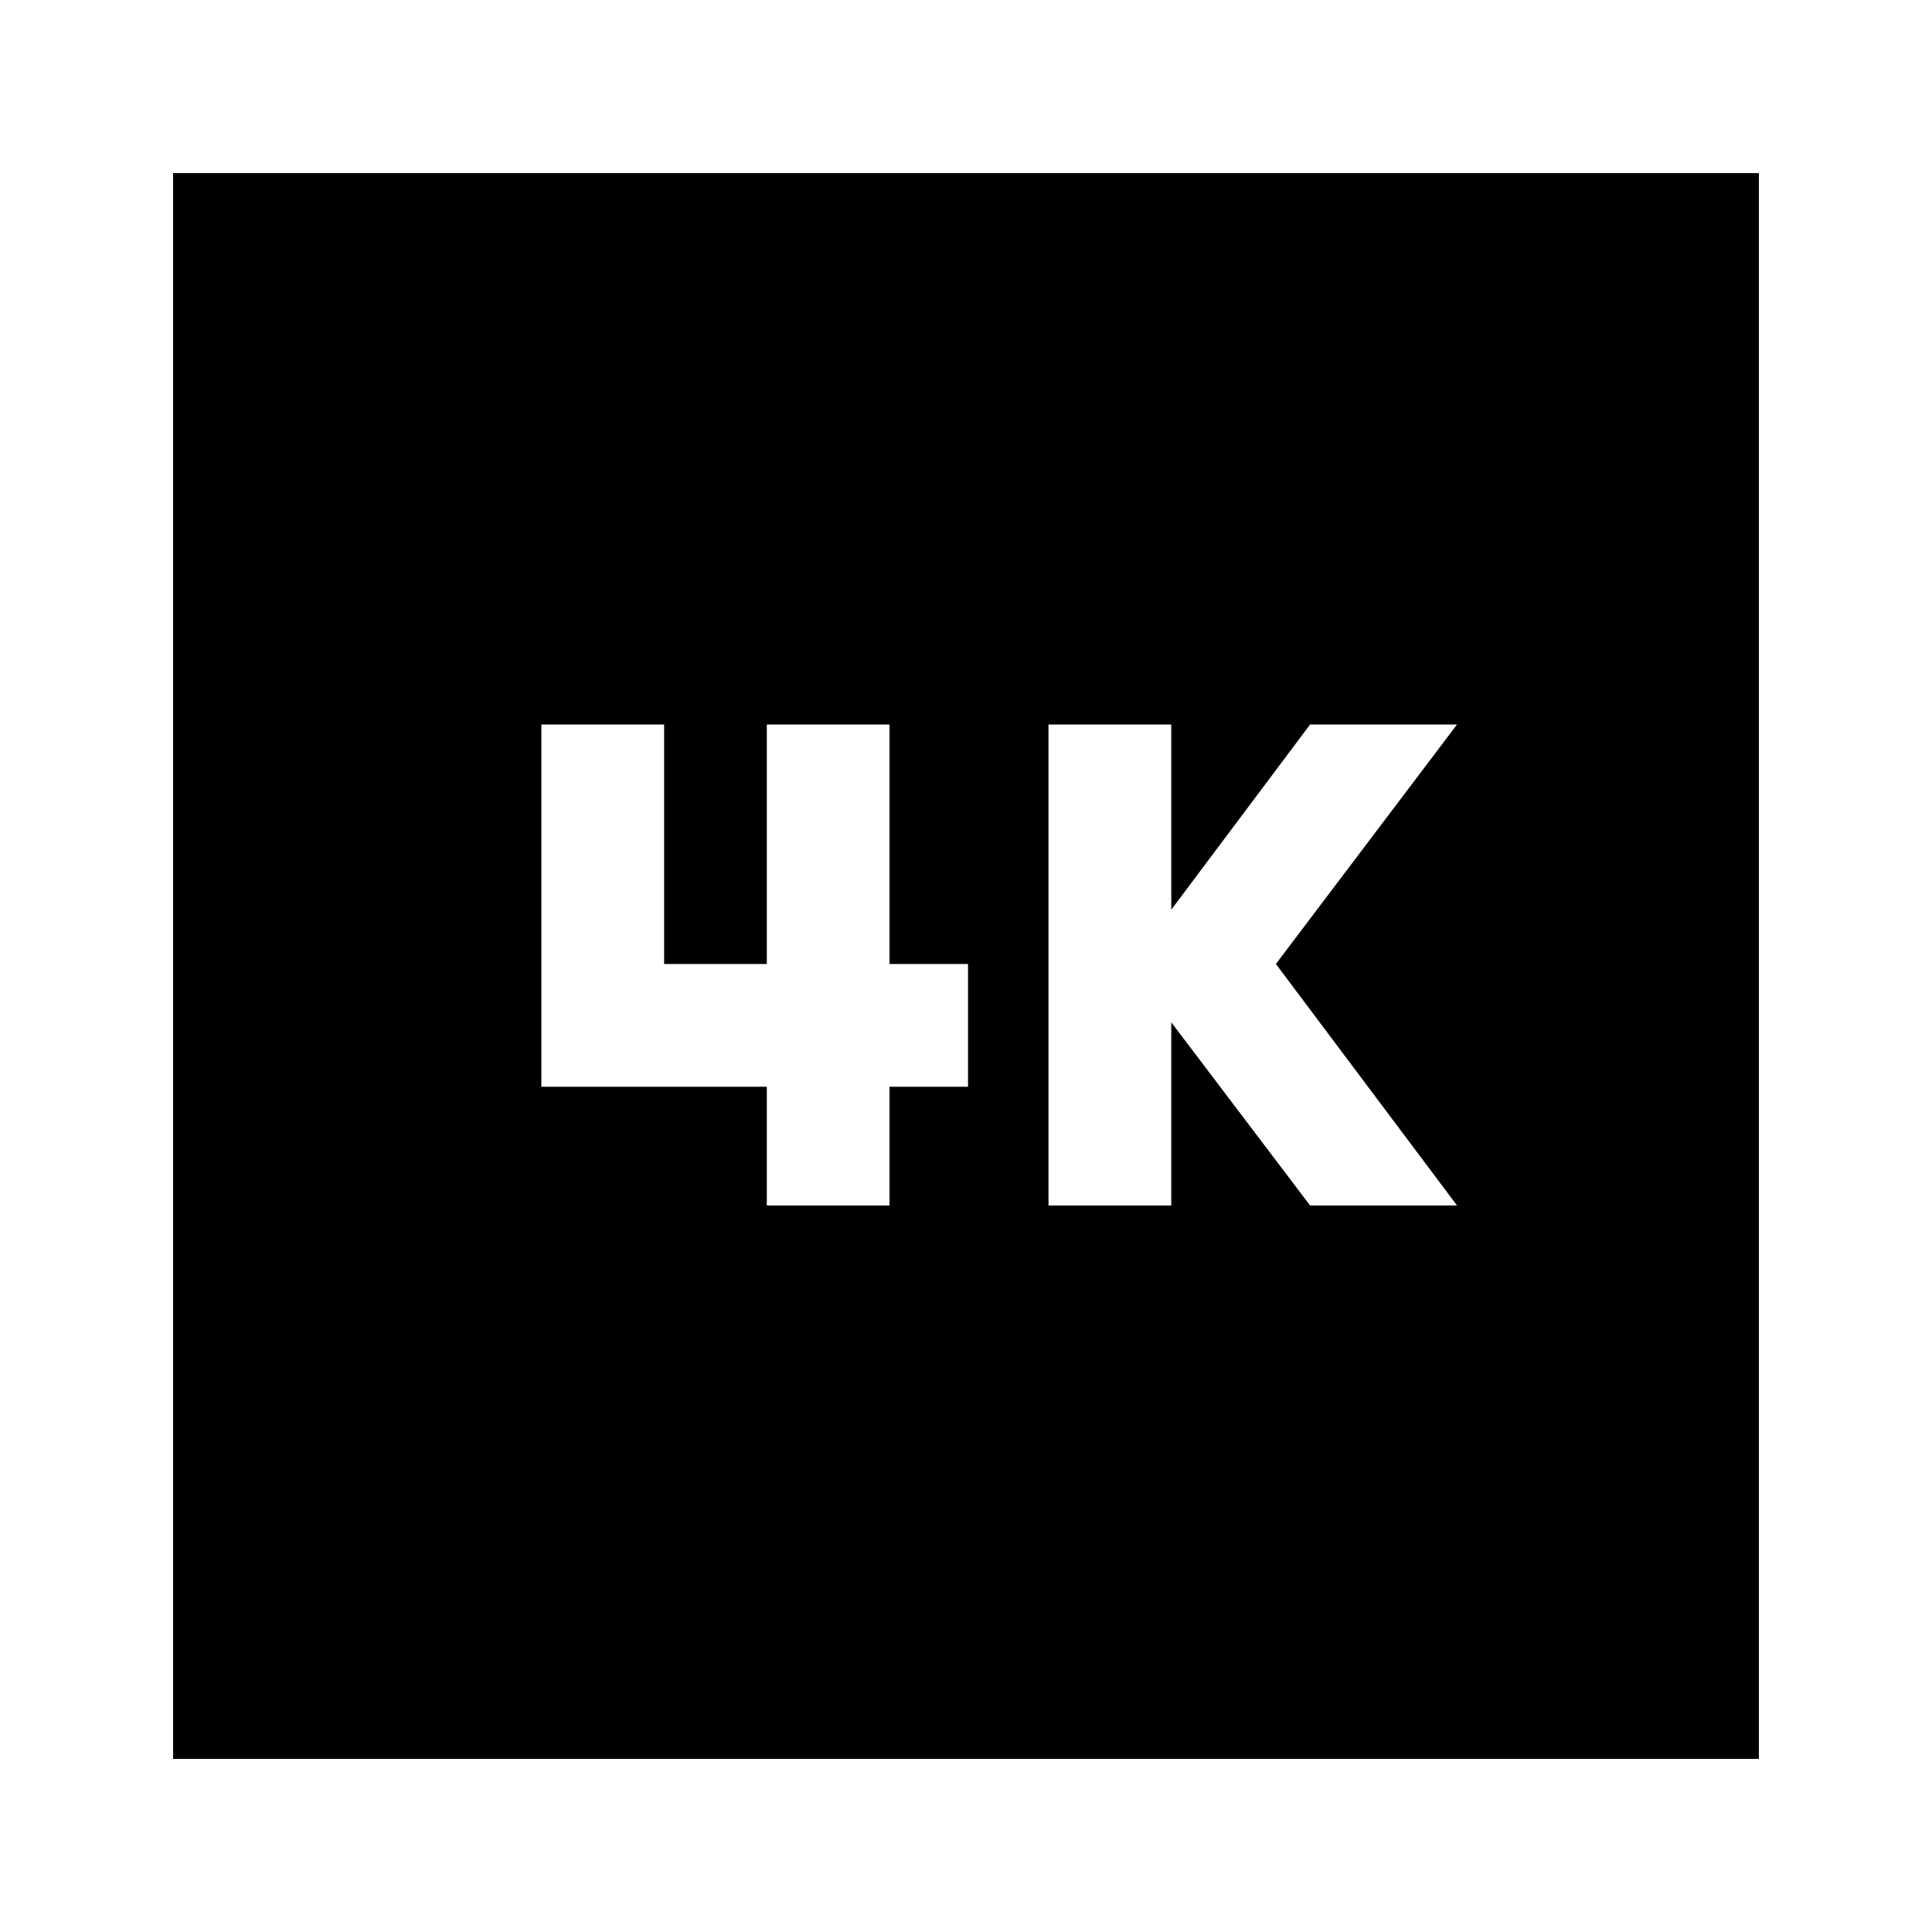 <svg xmlns="http://www.w3.org/2000/svg" height="20" width="20"><path d="M10.854 12.479H12.125V10.583L13.562 12.479H15.083L13.208 9.979L15.083 7.5H13.562L12.125 9.417V7.5H10.854ZM5.604 11.25H7.938V12.479H9.208V11.25H10.021V9.979H9.208V7.5H7.938V9.979H6.875V7.5H5.604ZM1.792 18.208V1.792H18.208V18.208Z"/></svg>